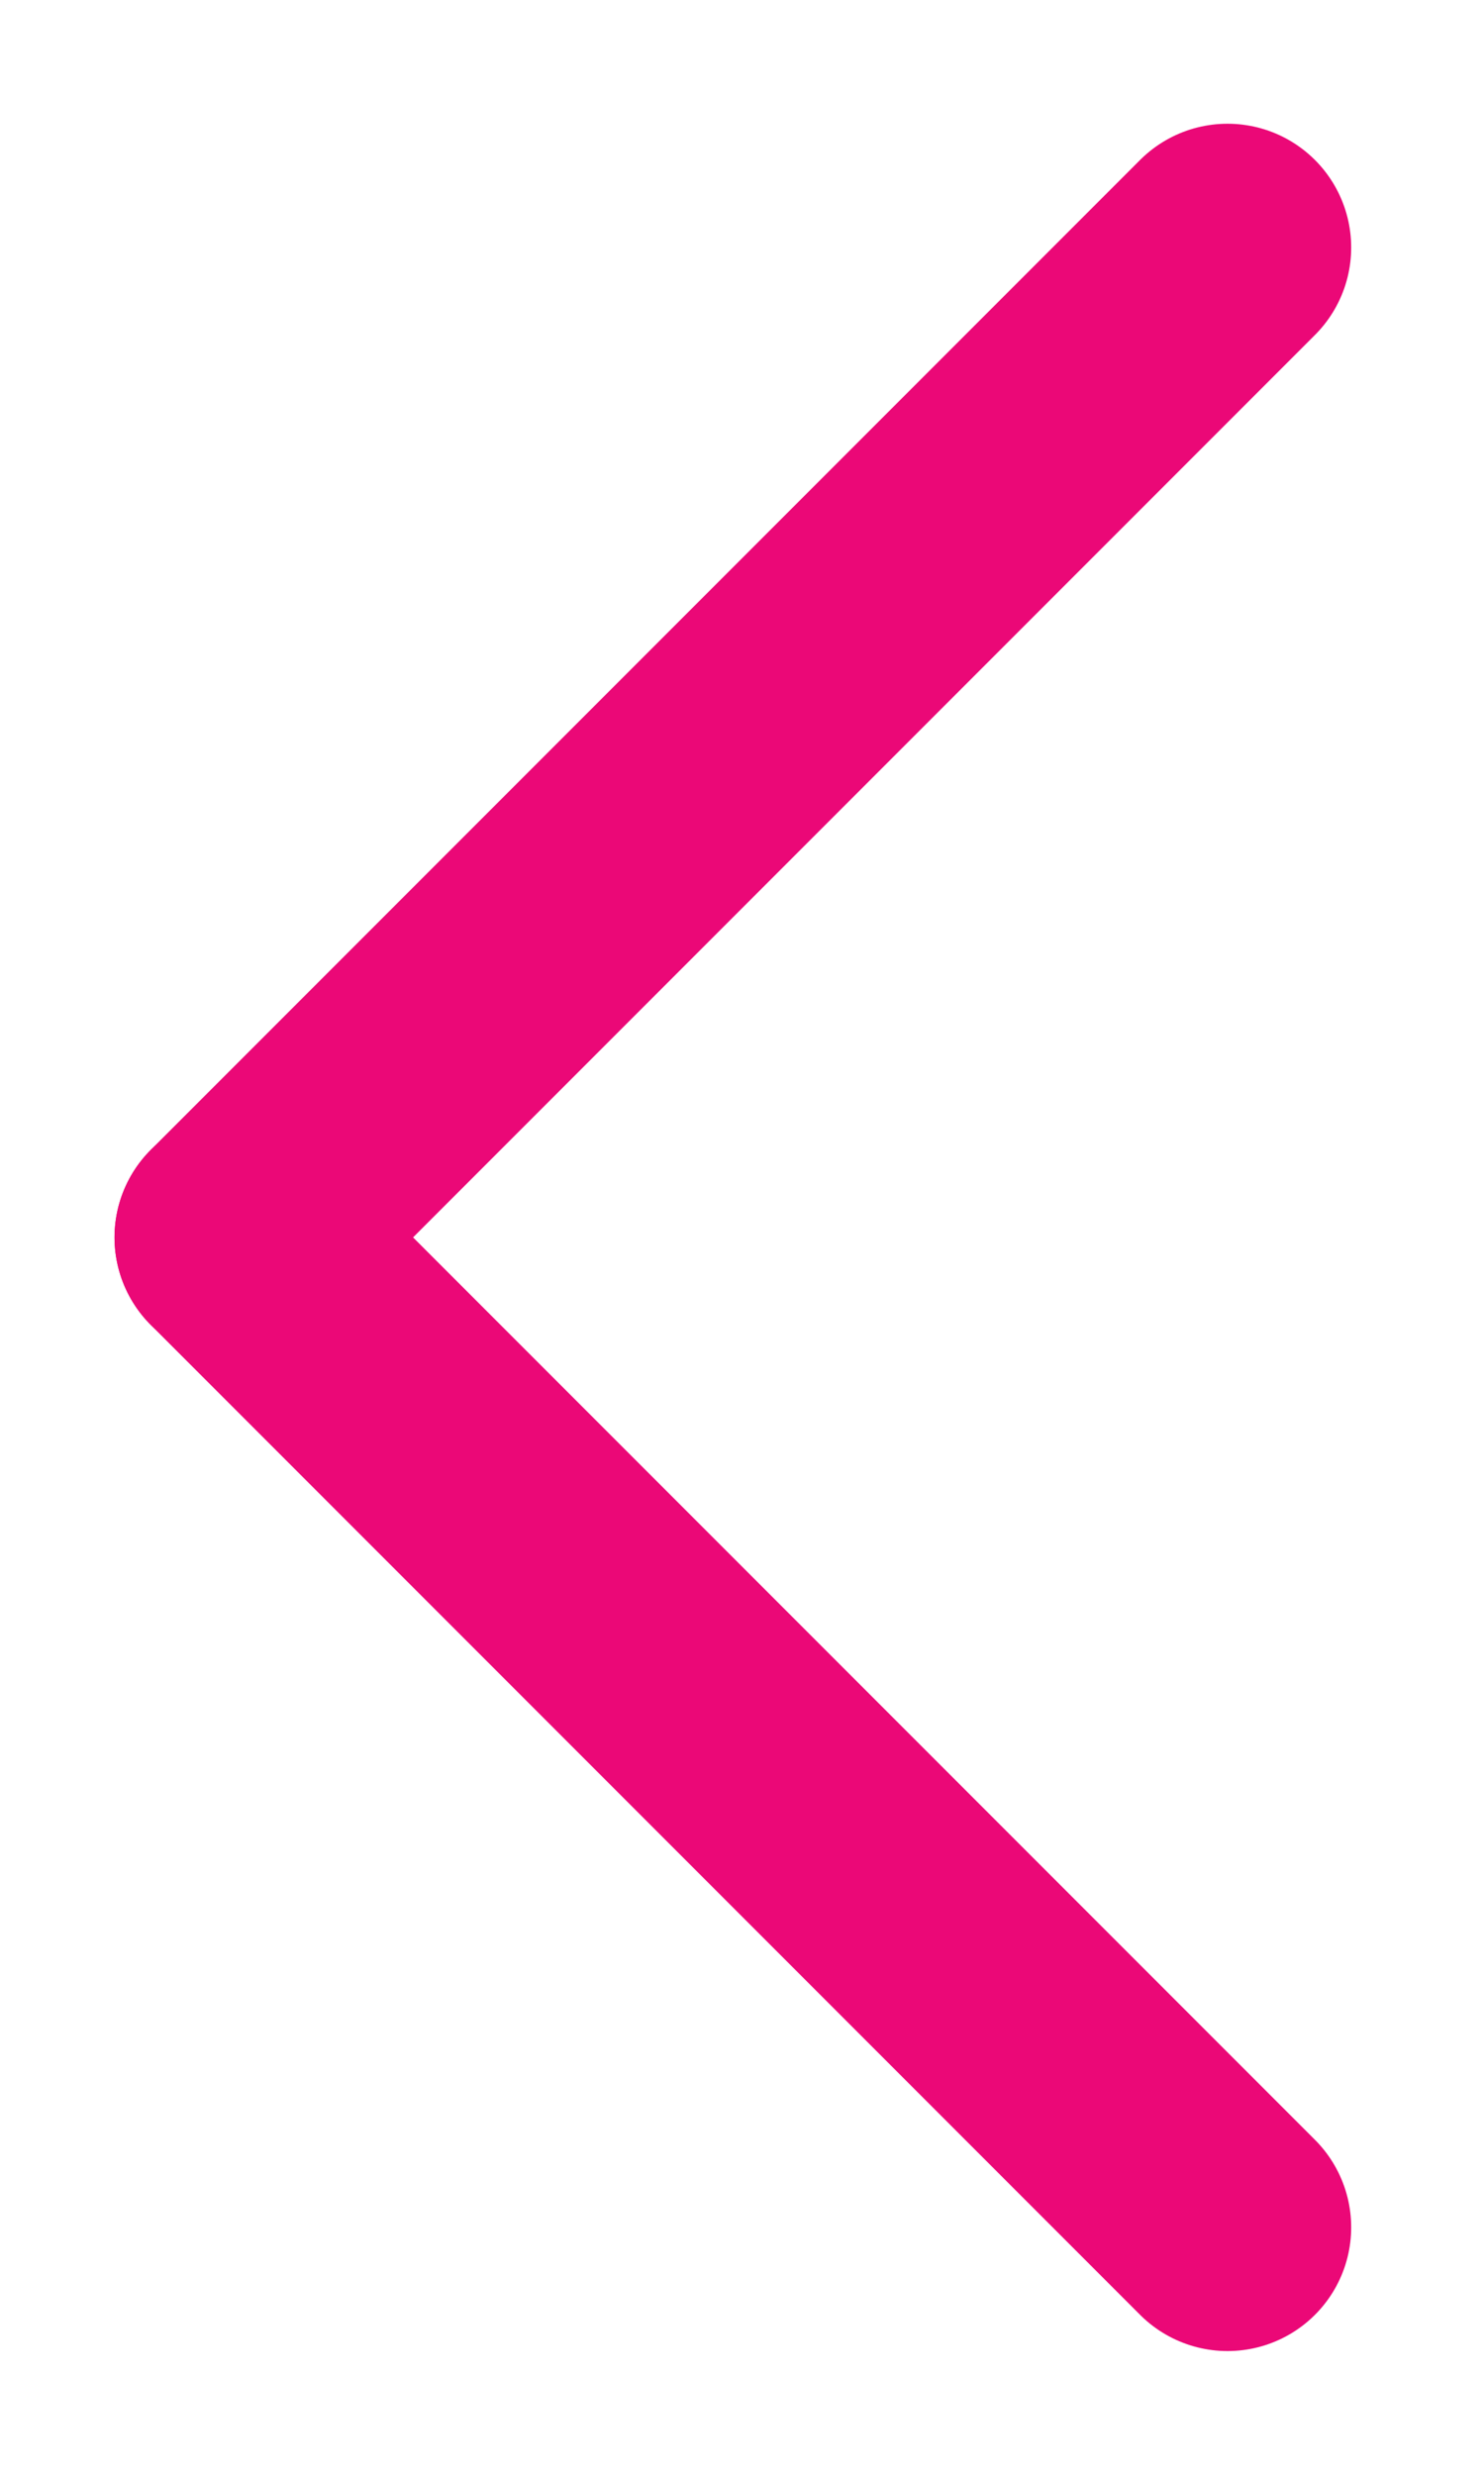 <svg width="12" height="20" viewBox="0 0 12 20" fill="none" xmlns="http://www.w3.org/2000/svg">
<path d="M9.926 2L1.926 10" stroke="#EB0877" stroke-width="2" stroke-linecap="round" stroke-linejoin="round"/>
<path d="M1.926 10L9.926 18" stroke="#EB0877" stroke-width="2" stroke-linecap="round" stroke-linejoin="round"/>
</svg>
